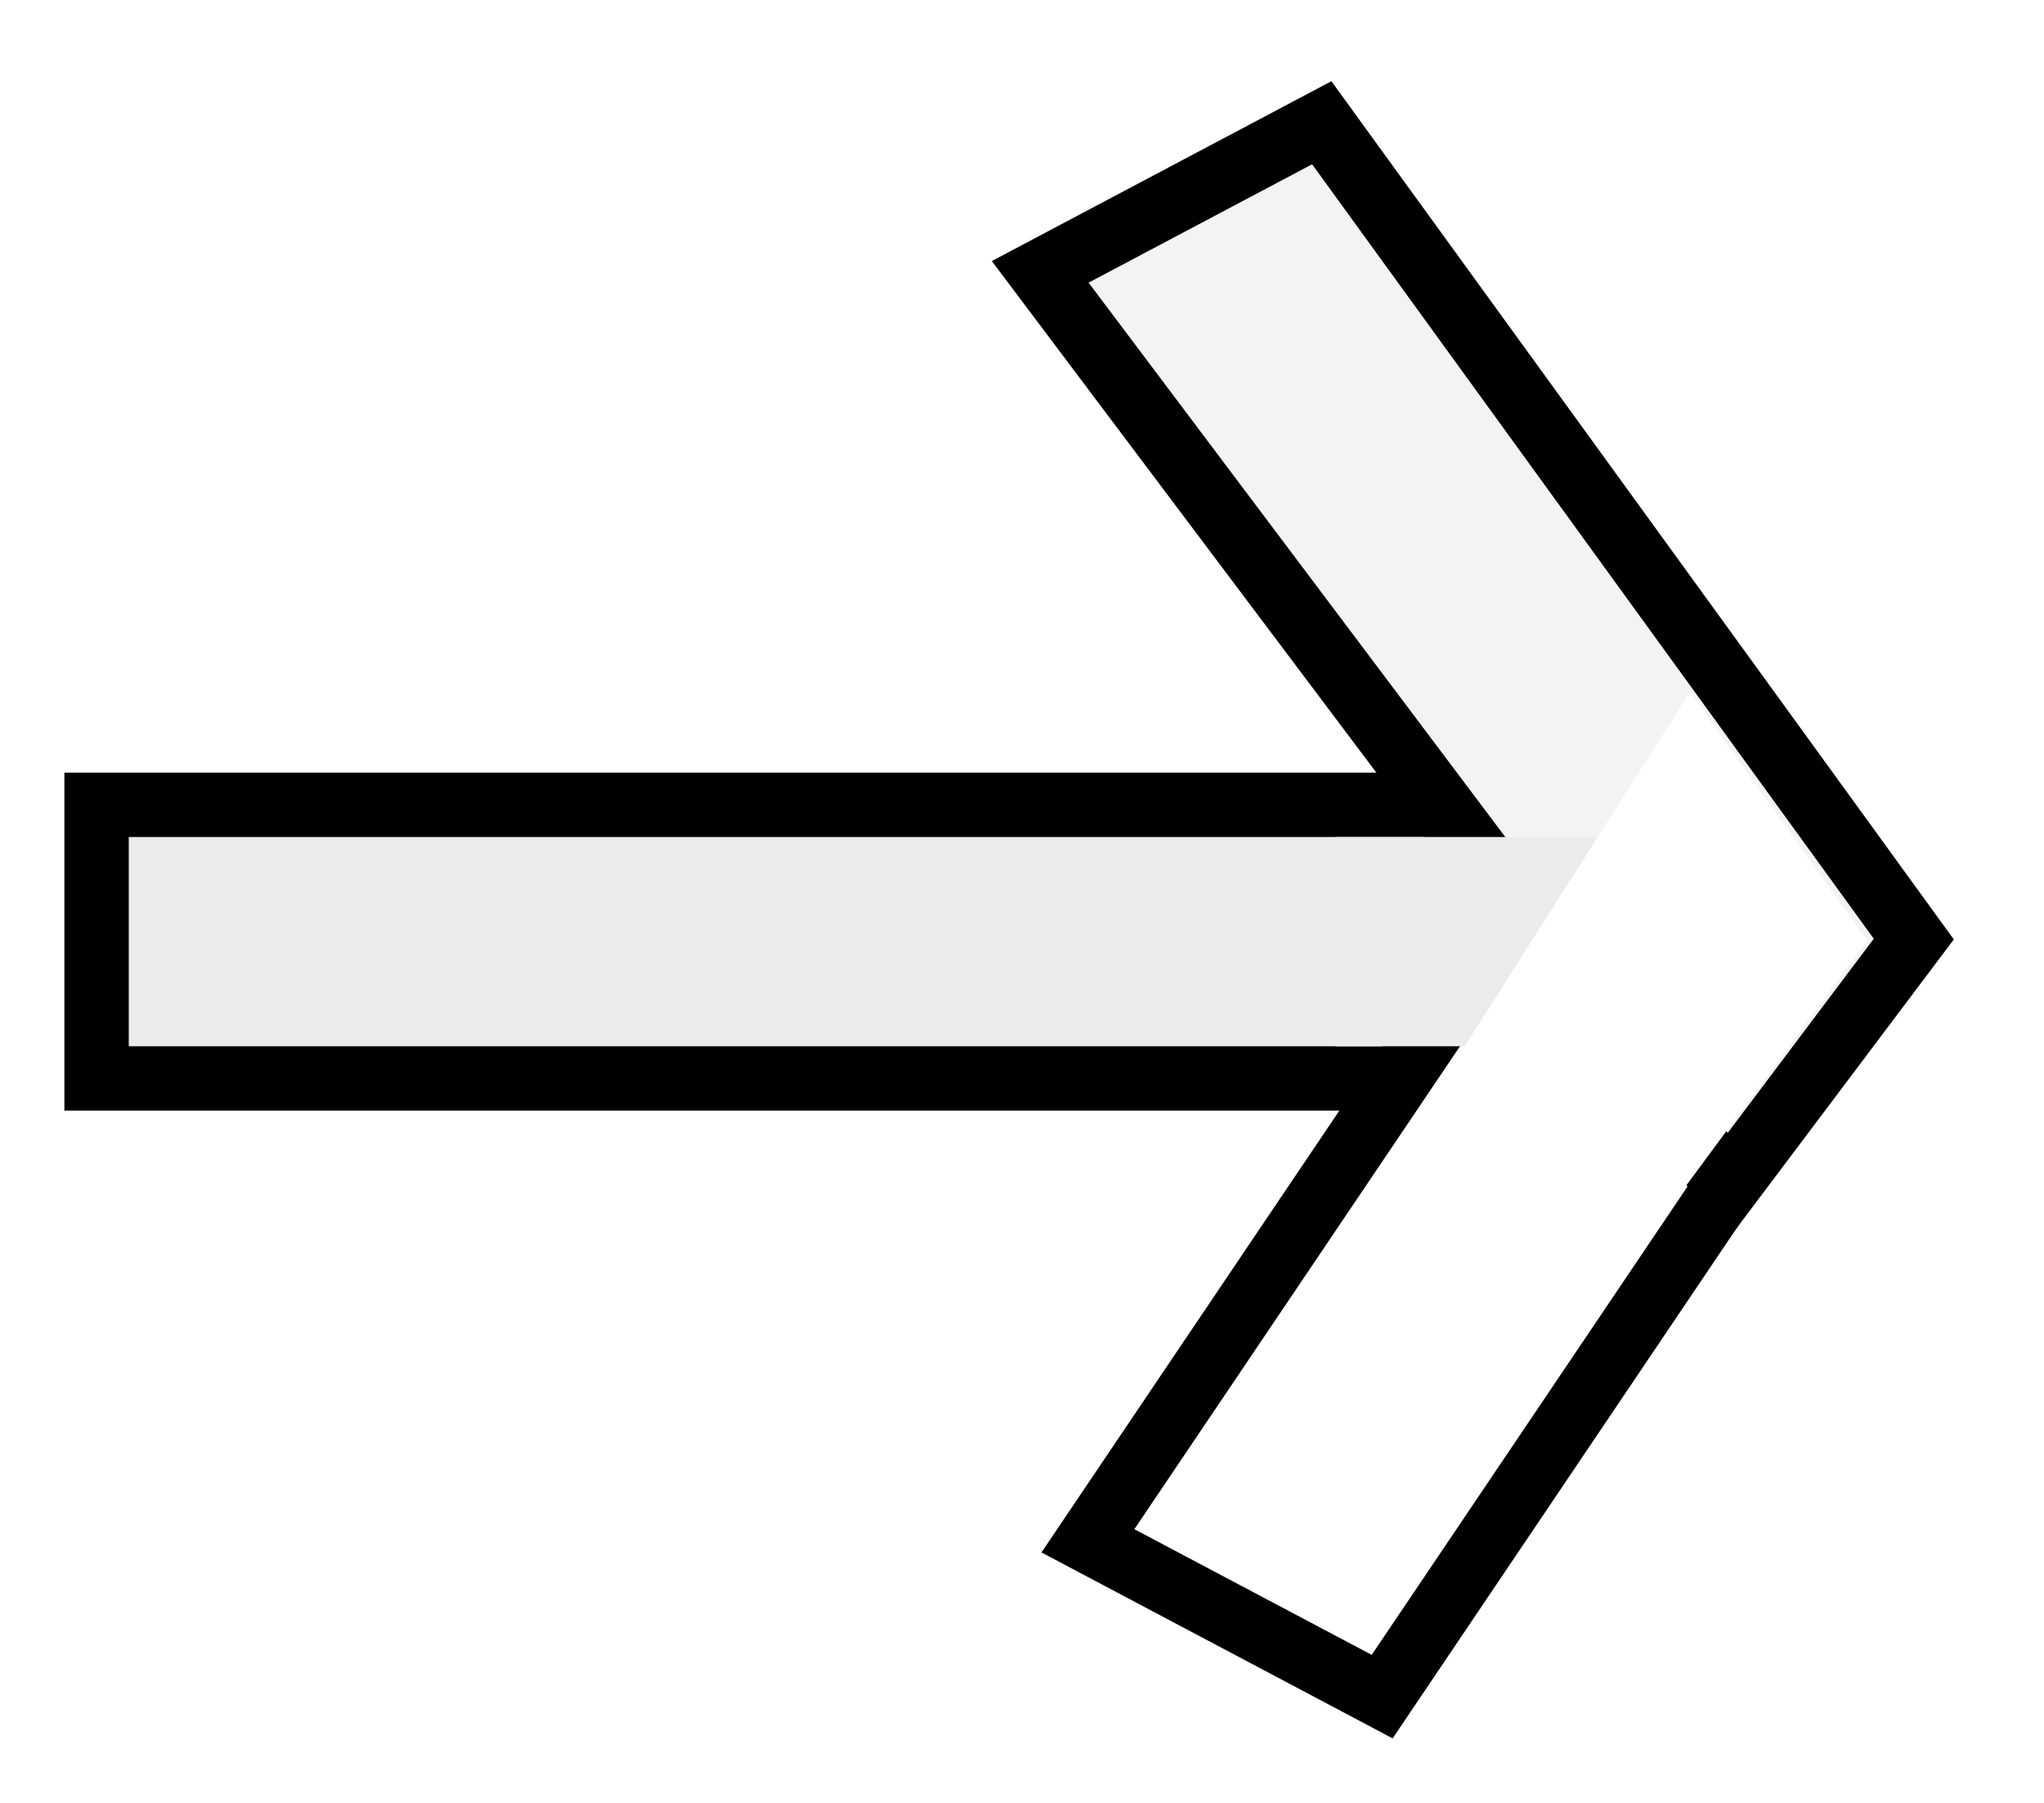 <svg width="127" height="112" viewBox="0 0 127 112" fill="none" xmlns="http://www.w3.org/2000/svg">
<g filter="url(#filter0_d_71_2)">
<rect x="6" y="46" width="89.658" height="17" fill="#EBEBEB" stroke="black" stroke-width="4"/>
<rect x="-0.649" y="-2.594" width="55.671" height="20.683" transform="matrix(0.559 -0.829 -0.884 -0.468 83.949 99.653)" fill="white" stroke="black" stroke-width="4"/>
<path d="M64.631 12.889L82.125 3.626L118.909 54.342L107.348 69.71L64.631 12.889Z" fill="#F3F3F3" stroke="black" stroke-width="4"/>
<rect x="82.989" y="48" width="16.926" height="13" fill="#EBEBEB"/>
<path d="M86.284 68.417L104.993 39L116.008 54.431L99.868 76.293L86.284 68.417Z" fill="white"/>
</g>
<defs>
<filter id="filter0_d_71_2" x="0" y="1.064" width="125.428" height="110.936" filterUnits="userSpaceOnUse" color-interpolation-filters="sRGB">
<feFlood flood-opacity="0" result="BackgroundImageFix"/>
<feColorMatrix in="SourceAlpha" type="matrix" values="0 0 0 0 0 0 0 0 0 0 0 0 0 0 0 0 0 0 127 0" result="hardAlpha"/>
<feOffset dy="4"/>
<feGaussianBlur stdDeviation="2"/>
<feComposite in2="hardAlpha" operator="out"/>
<feColorMatrix type="matrix" values="0 0 0 0 0 0 0 0 0 0 0 0 0 0 0 0 0 0 0.25 0"/>
<feBlend mode="normal" in2="BackgroundImageFix" result="effect1_dropShadow_71_2"/>
<feBlend mode="normal" in="SourceGraphic" in2="effect1_dropShadow_71_2" result="shape"/>
</filter>
</defs>
</svg>
